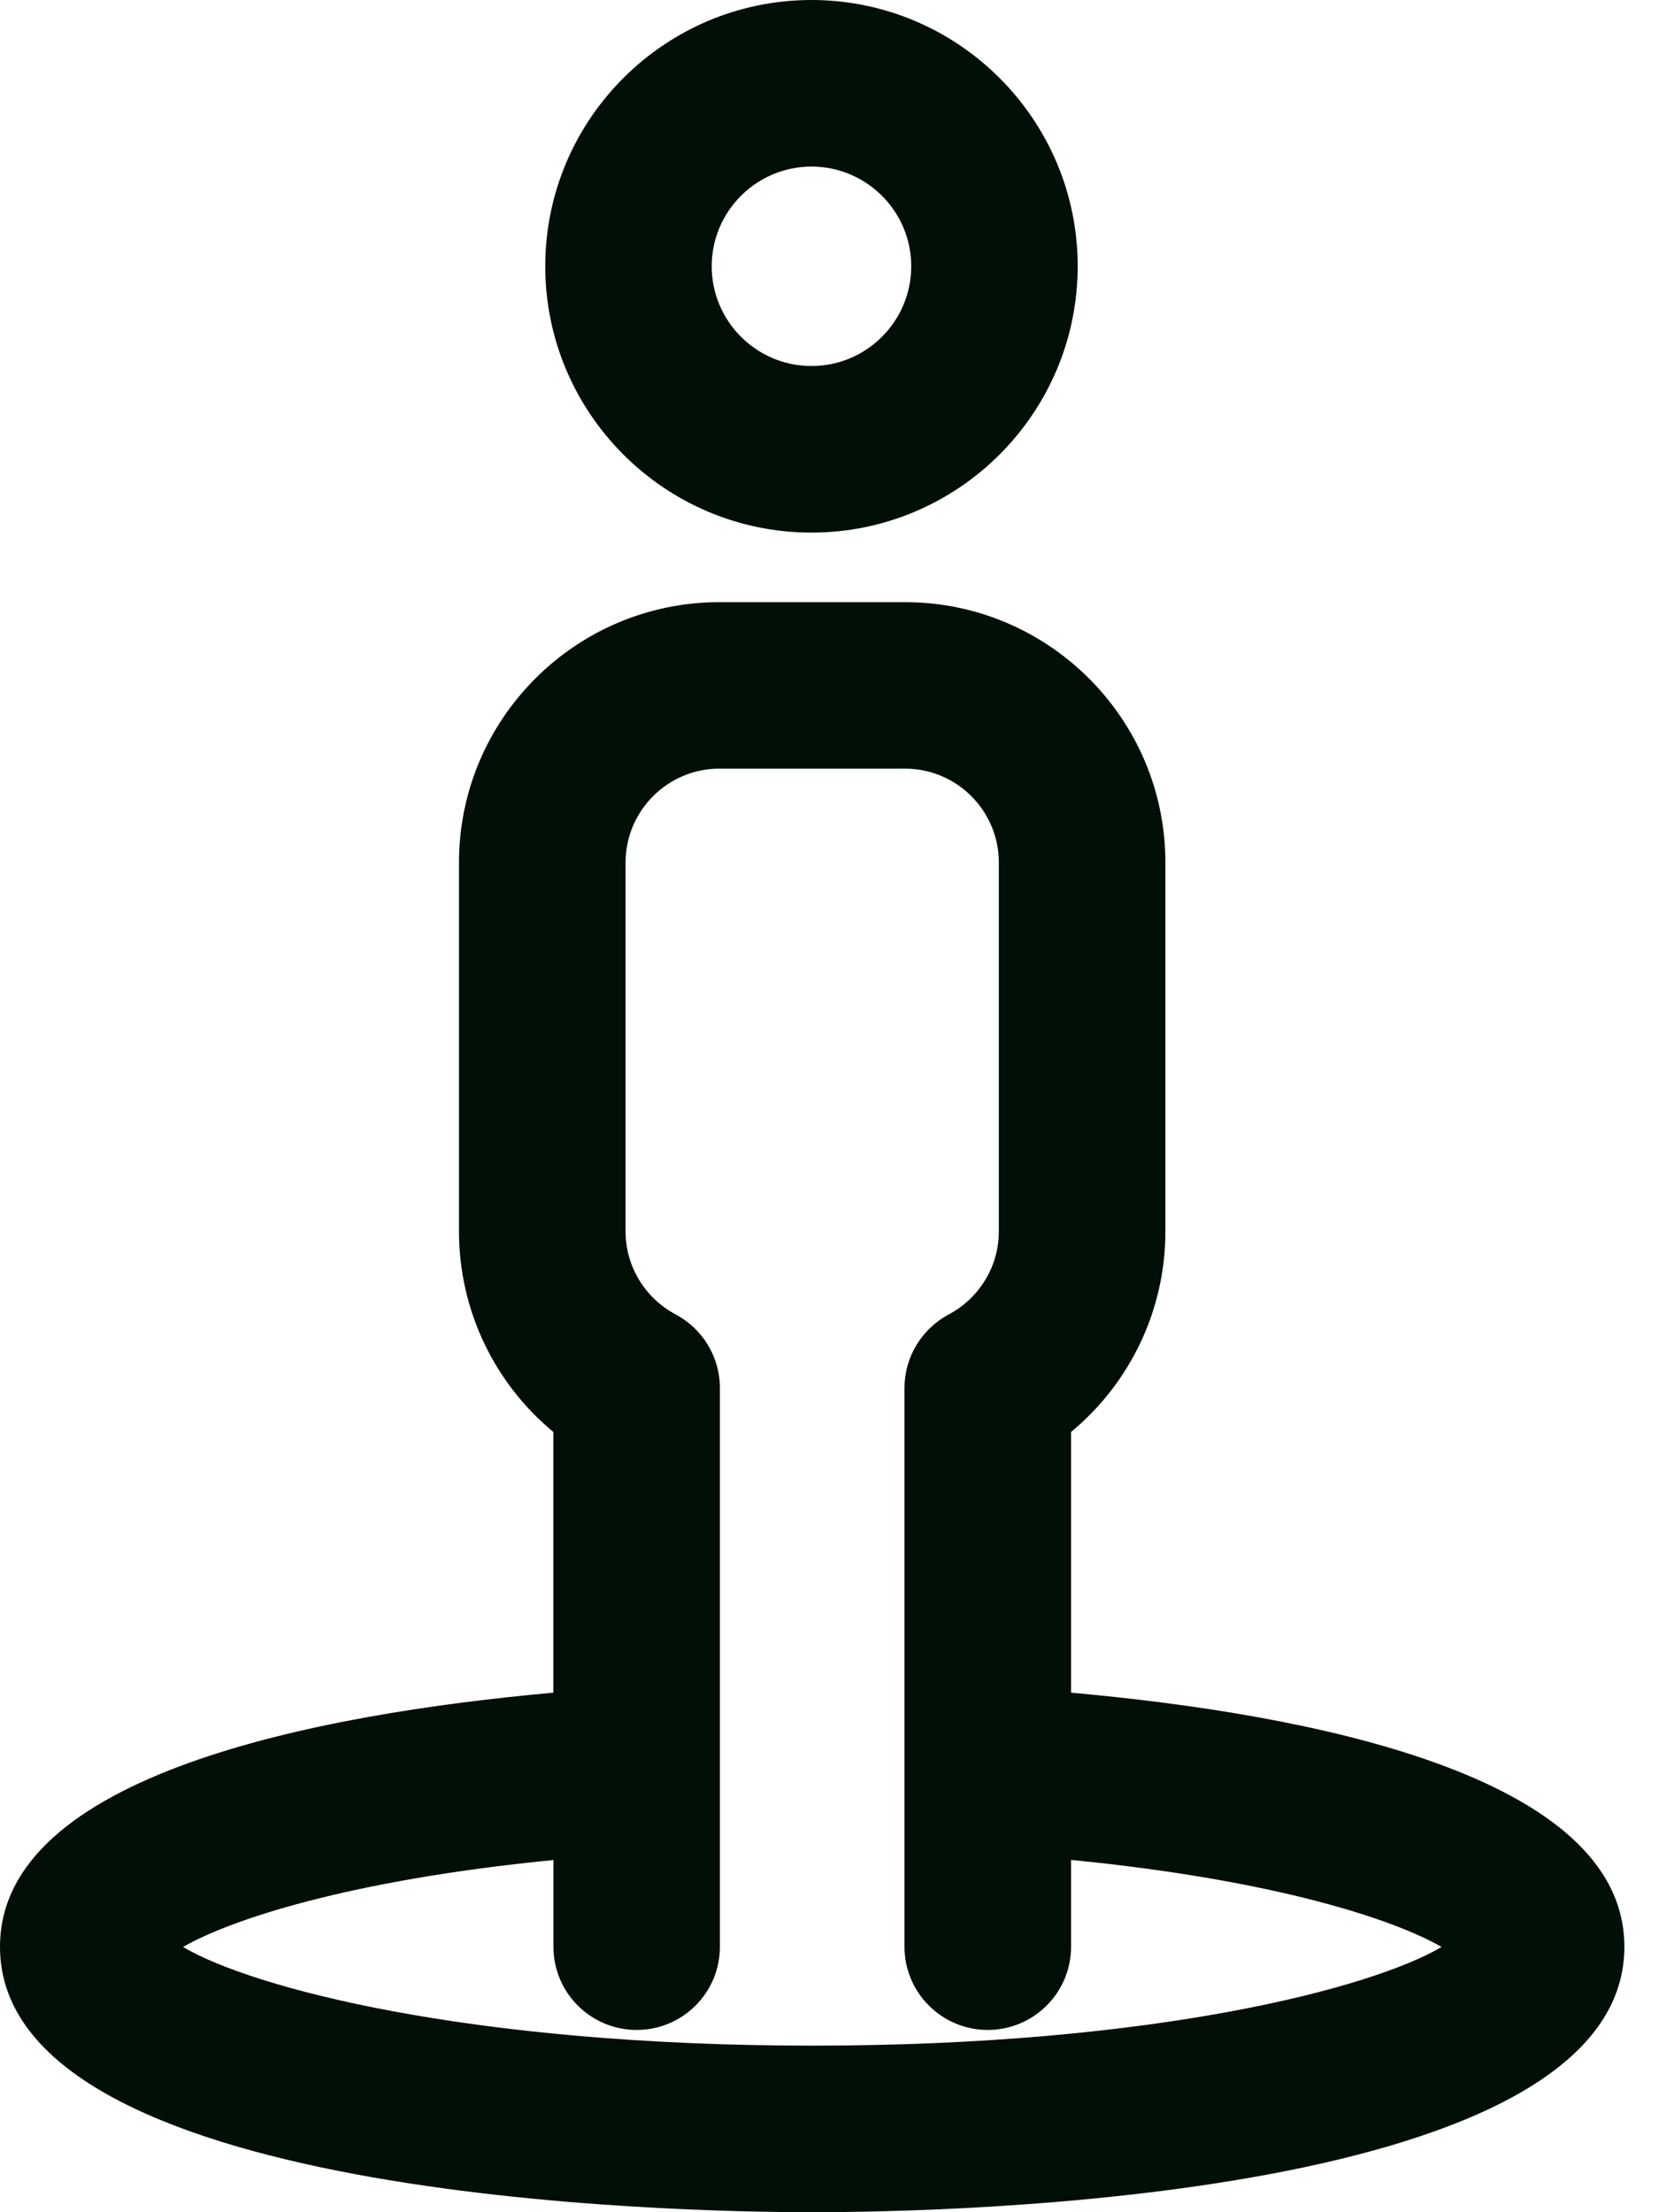 <svg width="15" height="20" viewBox="0 0 15 20" fill="none" xmlns="http://www.w3.org/2000/svg">
<path d="M7.337 4.815C8.664 4.815 9.744 3.735 9.744 2.407C9.744 1.08 8.664 0 7.337 0C6.01 0 4.93 1.08 4.93 2.407C4.93 3.735 6.01 4.815 7.337 4.815ZM7.337 1.506C7.834 1.506 8.239 1.91 8.239 2.407C8.239 2.905 7.834 3.309 7.337 3.309C6.84 3.309 6.435 2.905 6.435 2.407C6.435 1.91 6.84 1.506 7.337 1.506Z" fill="#010F07"/>
<path d="M9.684 15.303V12.946C10.219 12.503 10.537 11.843 10.537 11.133V7.798C10.537 6.5 9.481 5.444 8.183 5.444H6.504C5.206 5.444 4.15 6.5 4.15 7.798V11.133C4.15 11.843 4.468 12.503 5.003 12.946L5.003 15.303C2.872 15.495 0 16.043 0 17.6C0 19.884 6.12 20 7.347 20C8.572 20 14.687 19.884 14.687 17.6C14.687 16.042 11.815 15.494 9.684 15.303ZM7.347 18.494C4.237 18.494 2.277 17.97 1.655 17.602C2.075 17.359 3.149 16.998 5.004 16.816L5.004 17.6C5.004 18.016 5.341 18.352 5.757 18.352C6.173 18.352 6.509 18.015 6.509 17.6L6.509 12.548C6.509 12.27 6.355 12.015 6.11 11.884C5.83 11.735 5.656 11.447 5.656 11.133V7.798C5.656 7.33 6.037 6.949 6.504 6.949H8.183C8.651 6.949 9.031 7.33 9.031 7.798V11.133C9.031 11.447 8.857 11.735 8.577 11.884C8.332 12.015 8.178 12.27 8.178 12.549V17.6C8.178 18.015 8.515 18.352 8.931 18.352C9.347 18.352 9.684 18.015 9.684 17.6V16.815C11.54 16.997 12.614 17.358 13.034 17.602C12.413 17.969 10.455 18.494 7.347 18.494Z" fill="#010F07"/>
</svg>
